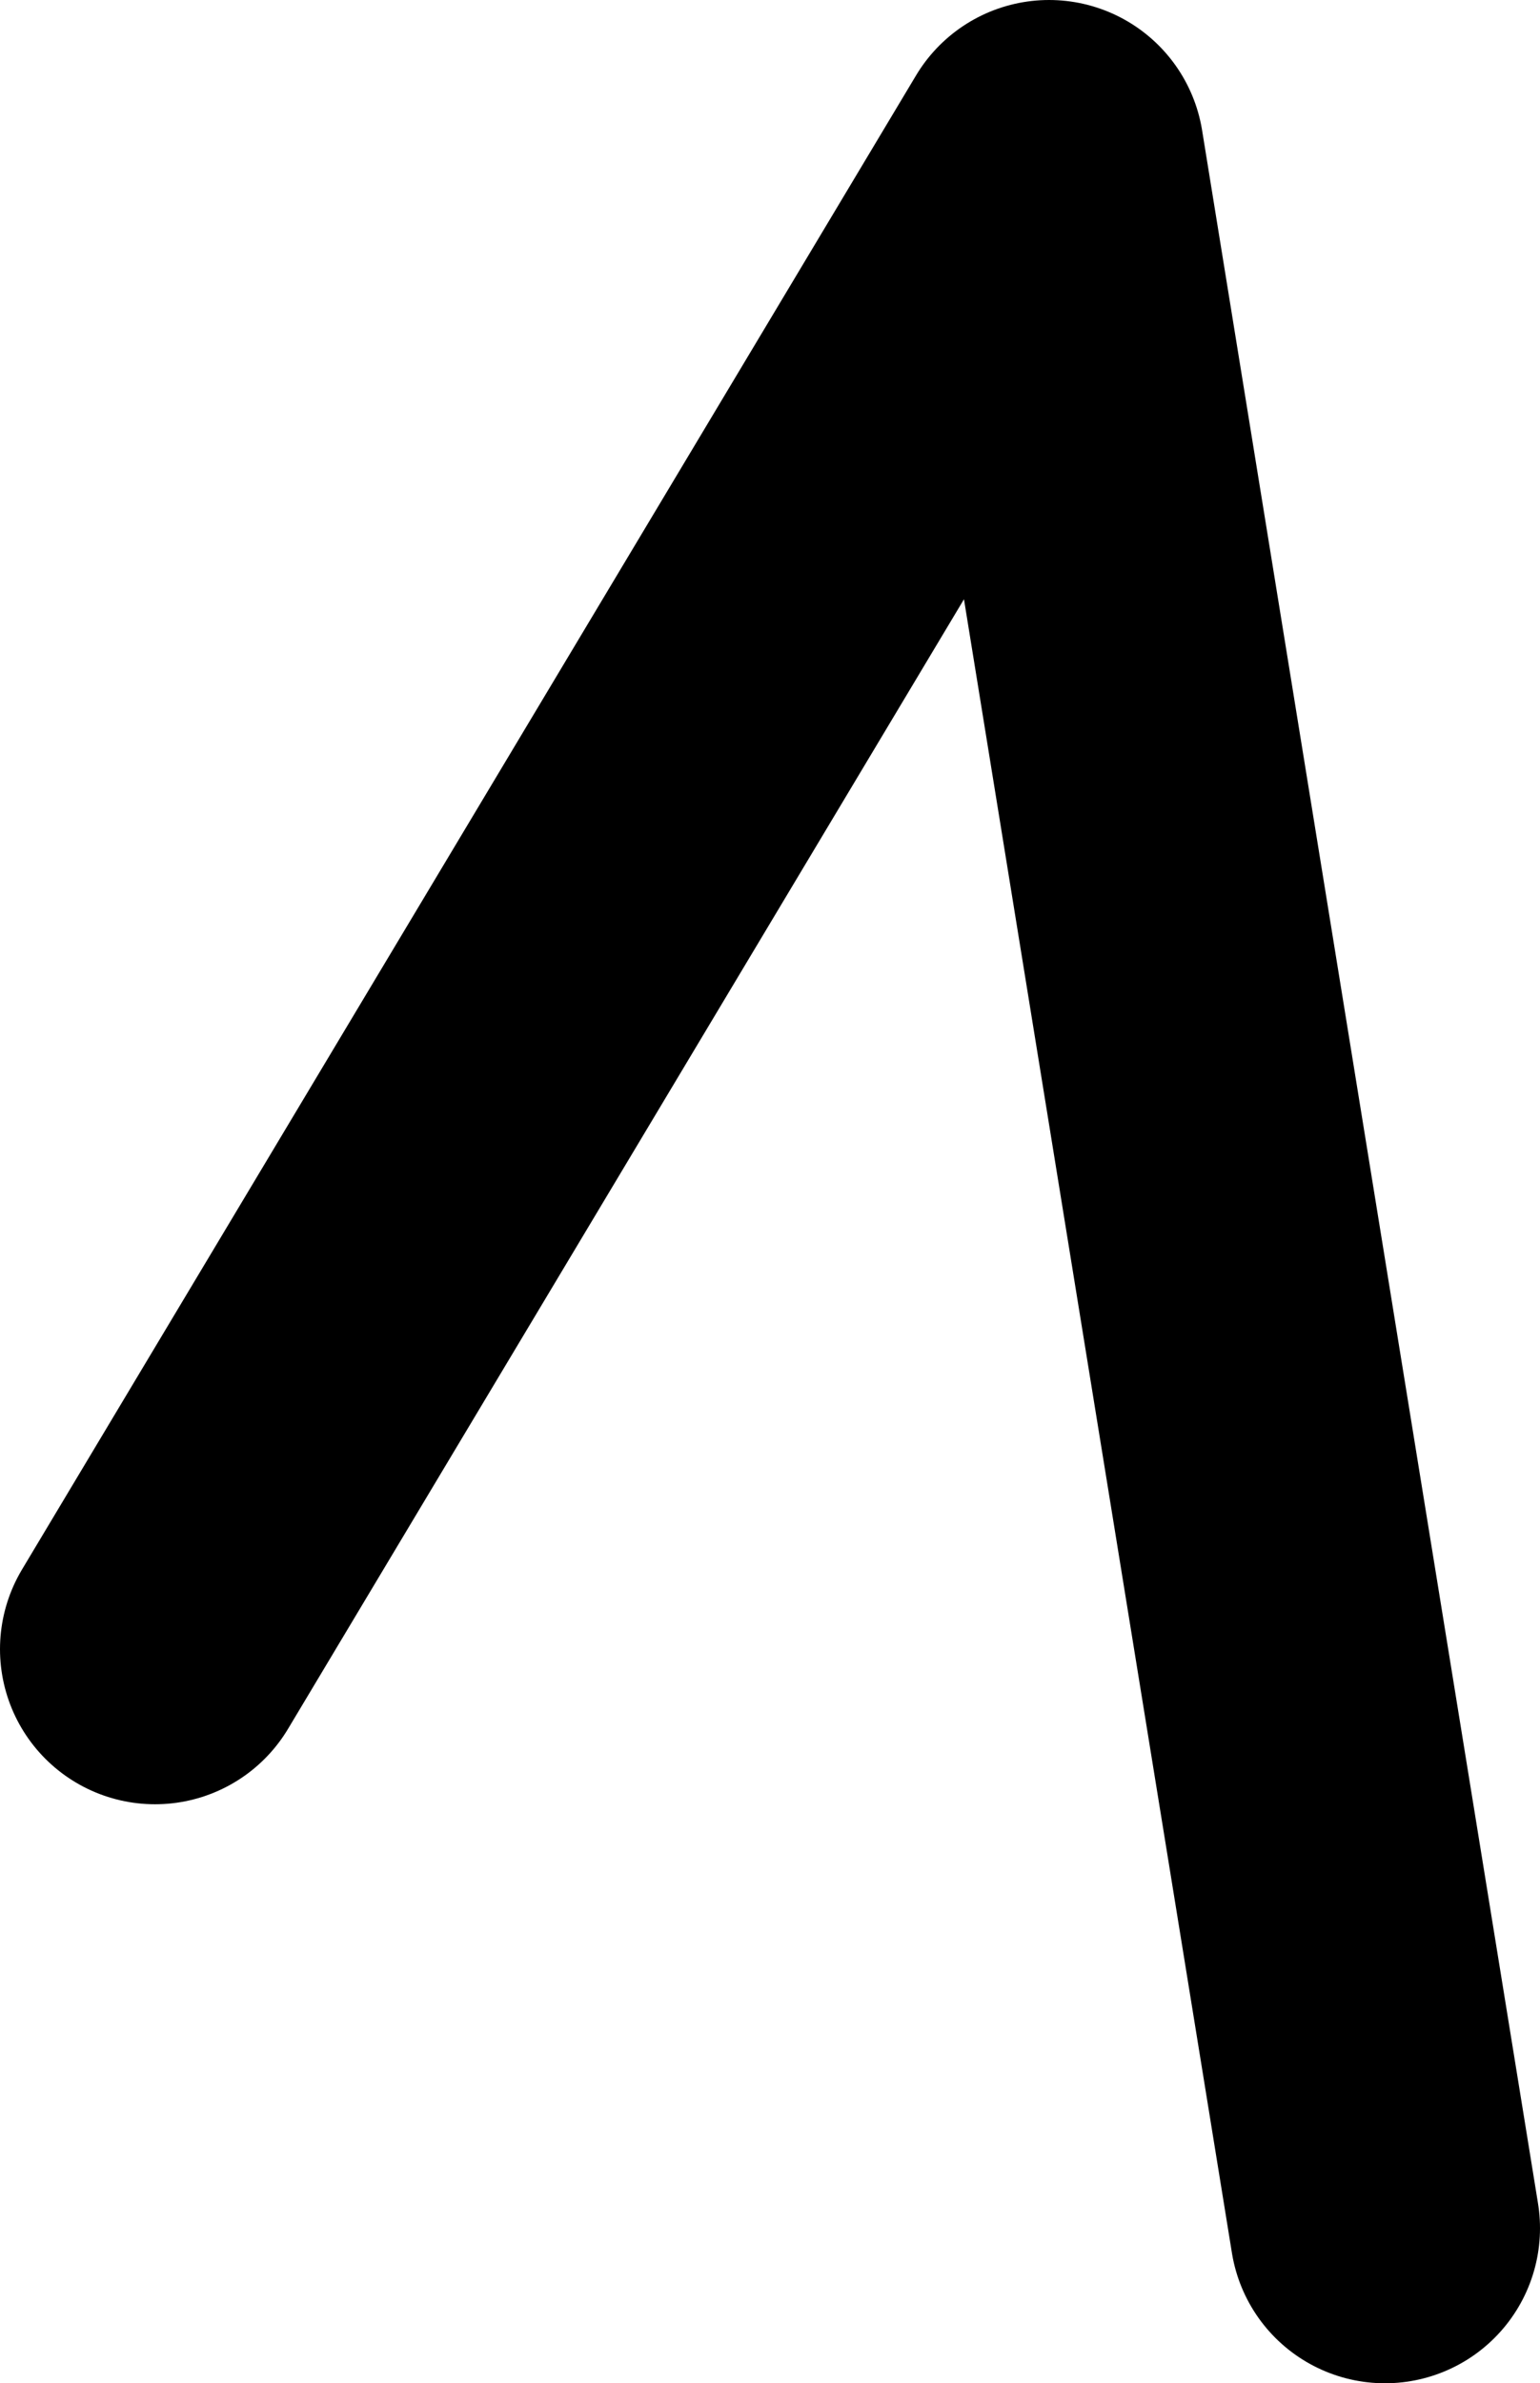 <?xml version="1.0" encoding="UTF-8" standalone="no"?>
<svg xmlns:ffdec="https://www.free-decompiler.com/flash" xmlns:xlink="http://www.w3.org/1999/xlink" ffdec:objectType="shape" height="23.05px" width="14.9px" xmlns="http://www.w3.org/2000/svg">
  <g transform="matrix(1.0, 0.0, 0.0, 1.0, 13.15, 22.2)">
    <path d="M0.25 -0.65 L-3.0 -20.7 -11.65 -6.25" fill="none" stroke="#000000" stroke-linecap="round" stroke-linejoin="round" stroke-width="3.0"/>
  </g>
</svg>
